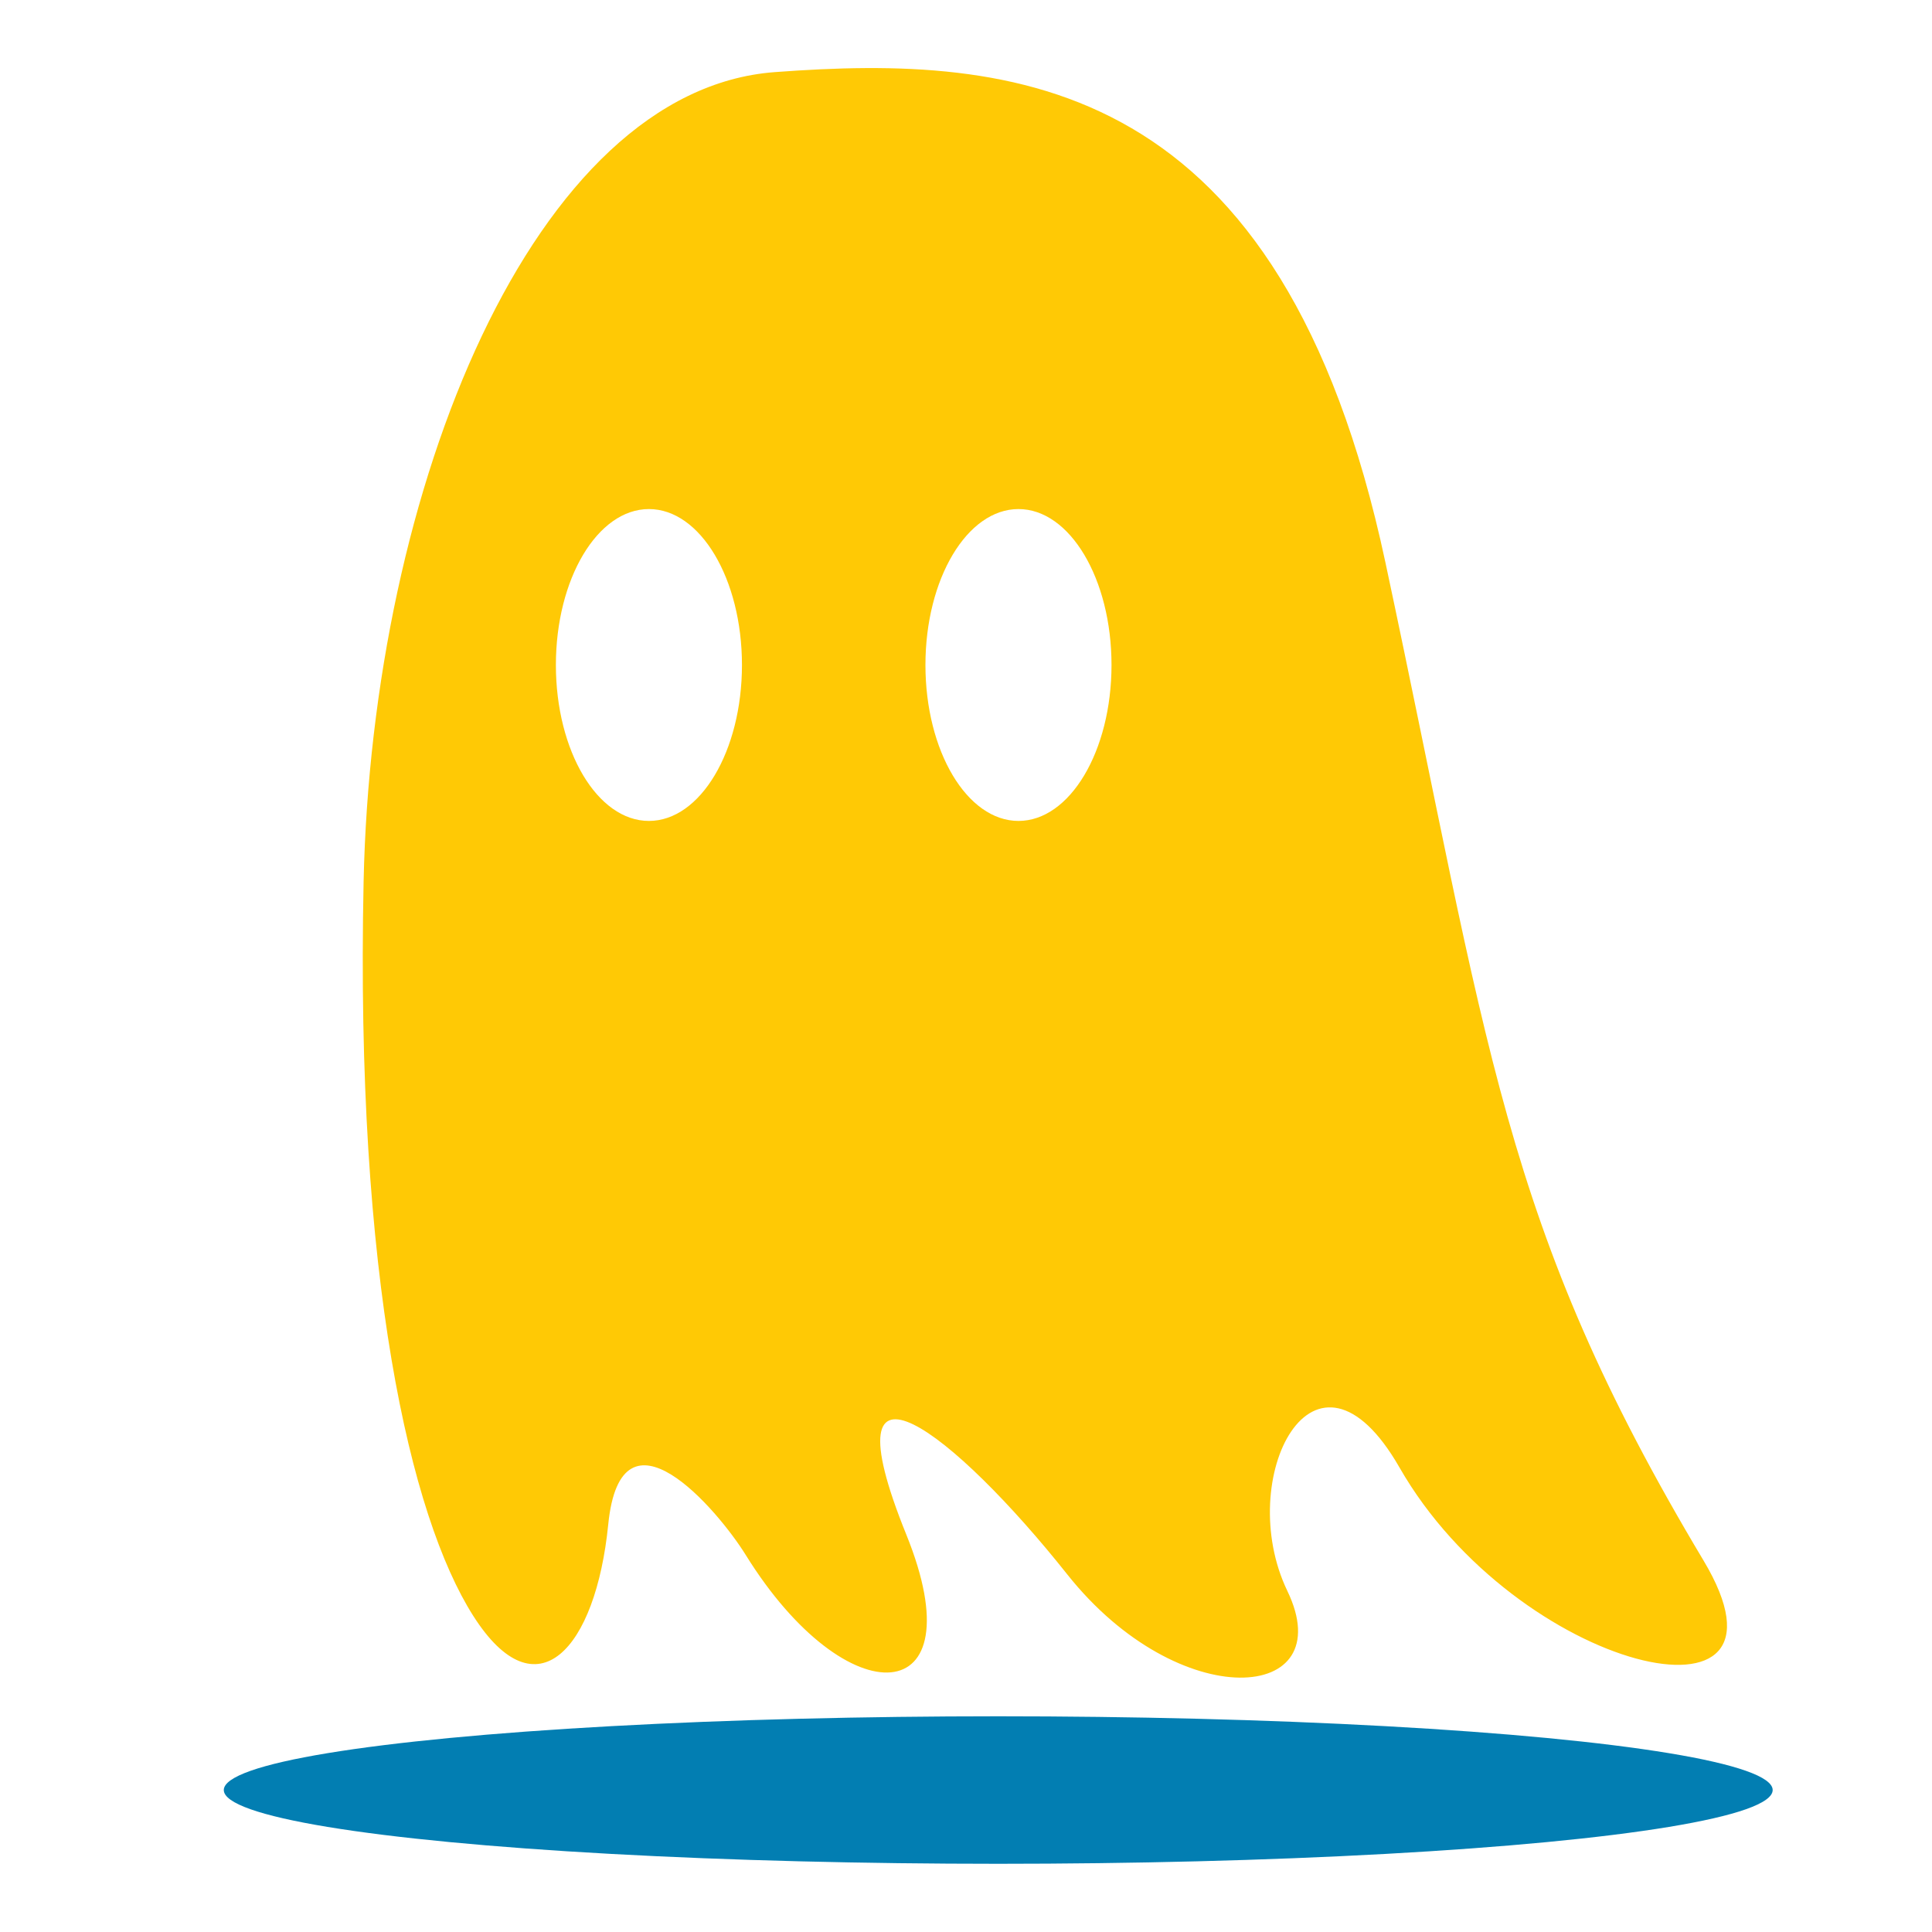 <?xml version="1.0" encoding="utf-8"?>
<!-- Generator: Adobe Illustrator 16.0.0, SVG Export Plug-In . SVG Version: 6.00 Build 0)  -->
<!DOCTYPE svg PUBLIC "-//W3C//DTD SVG 1.1//EN" "http://www.w3.org/Graphics/SVG/1.1/DTD/svg11.dtd">
<svg version="1.1" id="Calque_2" xmlns="http://www.w3.org/2000/svg" xmlns:xlink="http://www.w3.org/1999/xlink" x="0px" y="0px"
	 width="299.99px" height="299.99px" viewBox="0 0 299.99 299.99" enable-background="new 0 0 299.99 299.99" xml:space="preserve">
<ellipse fill="#027EB2" cx="155" cy="277.947" rx="120.25" ry="11.452"/>
<path stroke="#000000" stroke-width="7" stroke-miterlimit="10" d="M114.995,174.745"/>
<path fill="#FFC905" d="M264.511,242.302c-31.387-52.454-33.275-79.544-49.398-155c-16.124-75.458-57.356-78.898-94.807-76.104
	c-37.451,2.794-62.559,64.494-63.849,125.763c-1.29,61.27,7.182,98.462,17.026,113.939c9.846,15.478,19.026,5.159,20.961-14.188
	c1.993-19.936,17.02-2.246,21.347,4.729c15.737,25.369,36.053,24.294,24.941-3.146c-12.905-31.868,7.563-15.771,24.977,6.155
	c17.414,21.929,42.566,19.995,34.184,2.581c-8.386-17.413,4.191-42.244,17.42-19.154
	C235.479,259.575,281.35,270.442,264.511,242.302z M100.76,127.47c-7.979,0-14.445-10.84-14.445-24.213s6.467-24.213,14.445-24.213
	s14.447,10.84,14.447,24.213S108.738,127.47,100.76,127.47z M158.143,127.47c-7.979,0-14.446-10.84-14.446-24.213
	s6.468-24.213,14.446-24.213s14.446,10.84,14.446,24.213S166.122,127.47,158.143,127.47z"/>
</svg>
